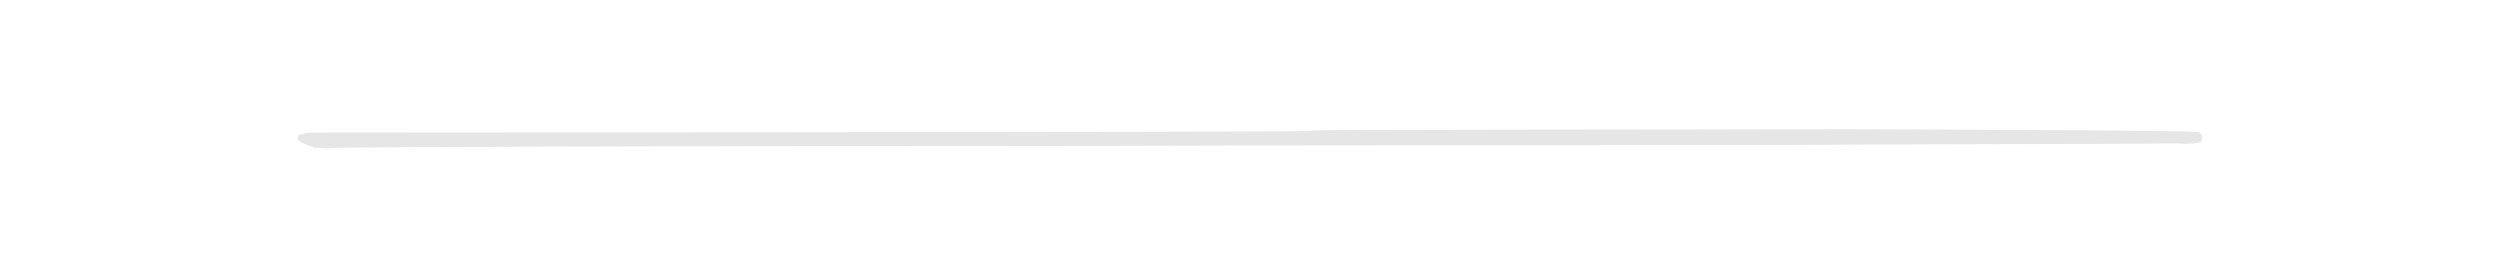 <?xml version="1.0" encoding="UTF-8" standalone="no"?>
<!-- Created with Inkscape (http://www.inkscape.org/) -->

<svg
   width="720"
   height="80"
   viewBox="0 0 720 80"
   version="1.1"
   id="svg2119"
   inkscape:version="1.2.2 (b0a8486541, 2022-12-01)"
   sodipodi:docname="divider.svg"
   inkscape:export-filename="divider.webp"
   inkscape:export-xdpi="96"
   inkscape:export-ydpi="96"
   xmlns:inkscape="http://www.inkscape.org/namespaces/inkscape"
   xmlns:sodipodi="http://sodipodi.sourceforge.net/DTD/sodipodi-0.dtd"
   xmlns="http://www.w3.org/2000/svg"
   xmlns:svg="http://www.w3.org/2000/svg">
  <sodipodi:namedview
     id="namedview2121"
     pagecolor="#232323"
     bordercolor="#666666"
     borderopacity="1.0"
     inkscape:showpageshadow="2"
     inkscape:pageopacity="0"
     inkscape:pagecheckerboard="0"
     inkscape:deskcolor="#d1d1d1"
     inkscape:document-units="mm"
     showgrid="false"
     inkscape:zoom="0.4204826"
     inkscape:cx="-145.0714"
     inkscape:cy="788.37983"
     inkscape:window-width="1516"
     inkscape:window-height="1040"
     inkscape:window-x="10"
     inkscape:window-y="30"
     inkscape:window-maximized="1"
     inkscape:current-layer="layer1" />
  <defs
     id="defs2116" />
  <g
     inkscape:label="Layer 1"
     inkscape:groupmode="layer"
     id="layer1"
     transform="translate(99.638,9.257)">
    <path
       d="m -4.011,28.919 c 10.655,0 262.592,-0.128 278.574,-0.384 2.013,0 3.492,-0.085 4.439,-0.256 0.947,-0.17 107.212,-0.256 107.923,-0.256 h 1.065 c 0.473,-0.043 45.164,-0.064 45.283,-0.064 2.368,0 98.659,0.277 100.198,0.832 0.947,0.341 1.302,0.96 1.065,1.856 l -0.177,1.024 -1.953,0.32 c -1.184,0.17 -2.427,0.213 -3.729,0.128 -1.539,-0.085 -2.368,-0.107 -2.486,-0.064 -0.71,0.128 -97.135,0.277 -111.696,0.448 -1.539,0.043 -170.385,0.107 -173.582,0.192 -3.196,0.085 -116.787,0.128 -118.799,0.128 -5.327,0 -125.177,0.192 -126.48,0.576 -0.473,0.17 -1.243,0.17 -2.308,0 -0.947,-0.128 -1.539,-0.149 -1.776,-0.064 -0.237,0.085 -1.125,-0.192 -2.664,-0.832 -1.657,-0.64 -2.545,-1.173 -2.664,-1.6 -0.356,-0.939 0.177,-1.493 1.598,-1.664 0.473,-0.085 0.71,-0.149 0.71,-0.192 0,-0.085 2.486,-0.128 7.458,-0.128 z"
       id="path3117"
       style="font-size:16.933px;line-height:1.25;font-family:Thadscript;-inkscape-font-specification:Thadscript;fill:#e6e6e6;stroke-width:1"
       sodipodi:nodetypes="ccsscssccccccssccscccscc" />
  </g>
</svg>
